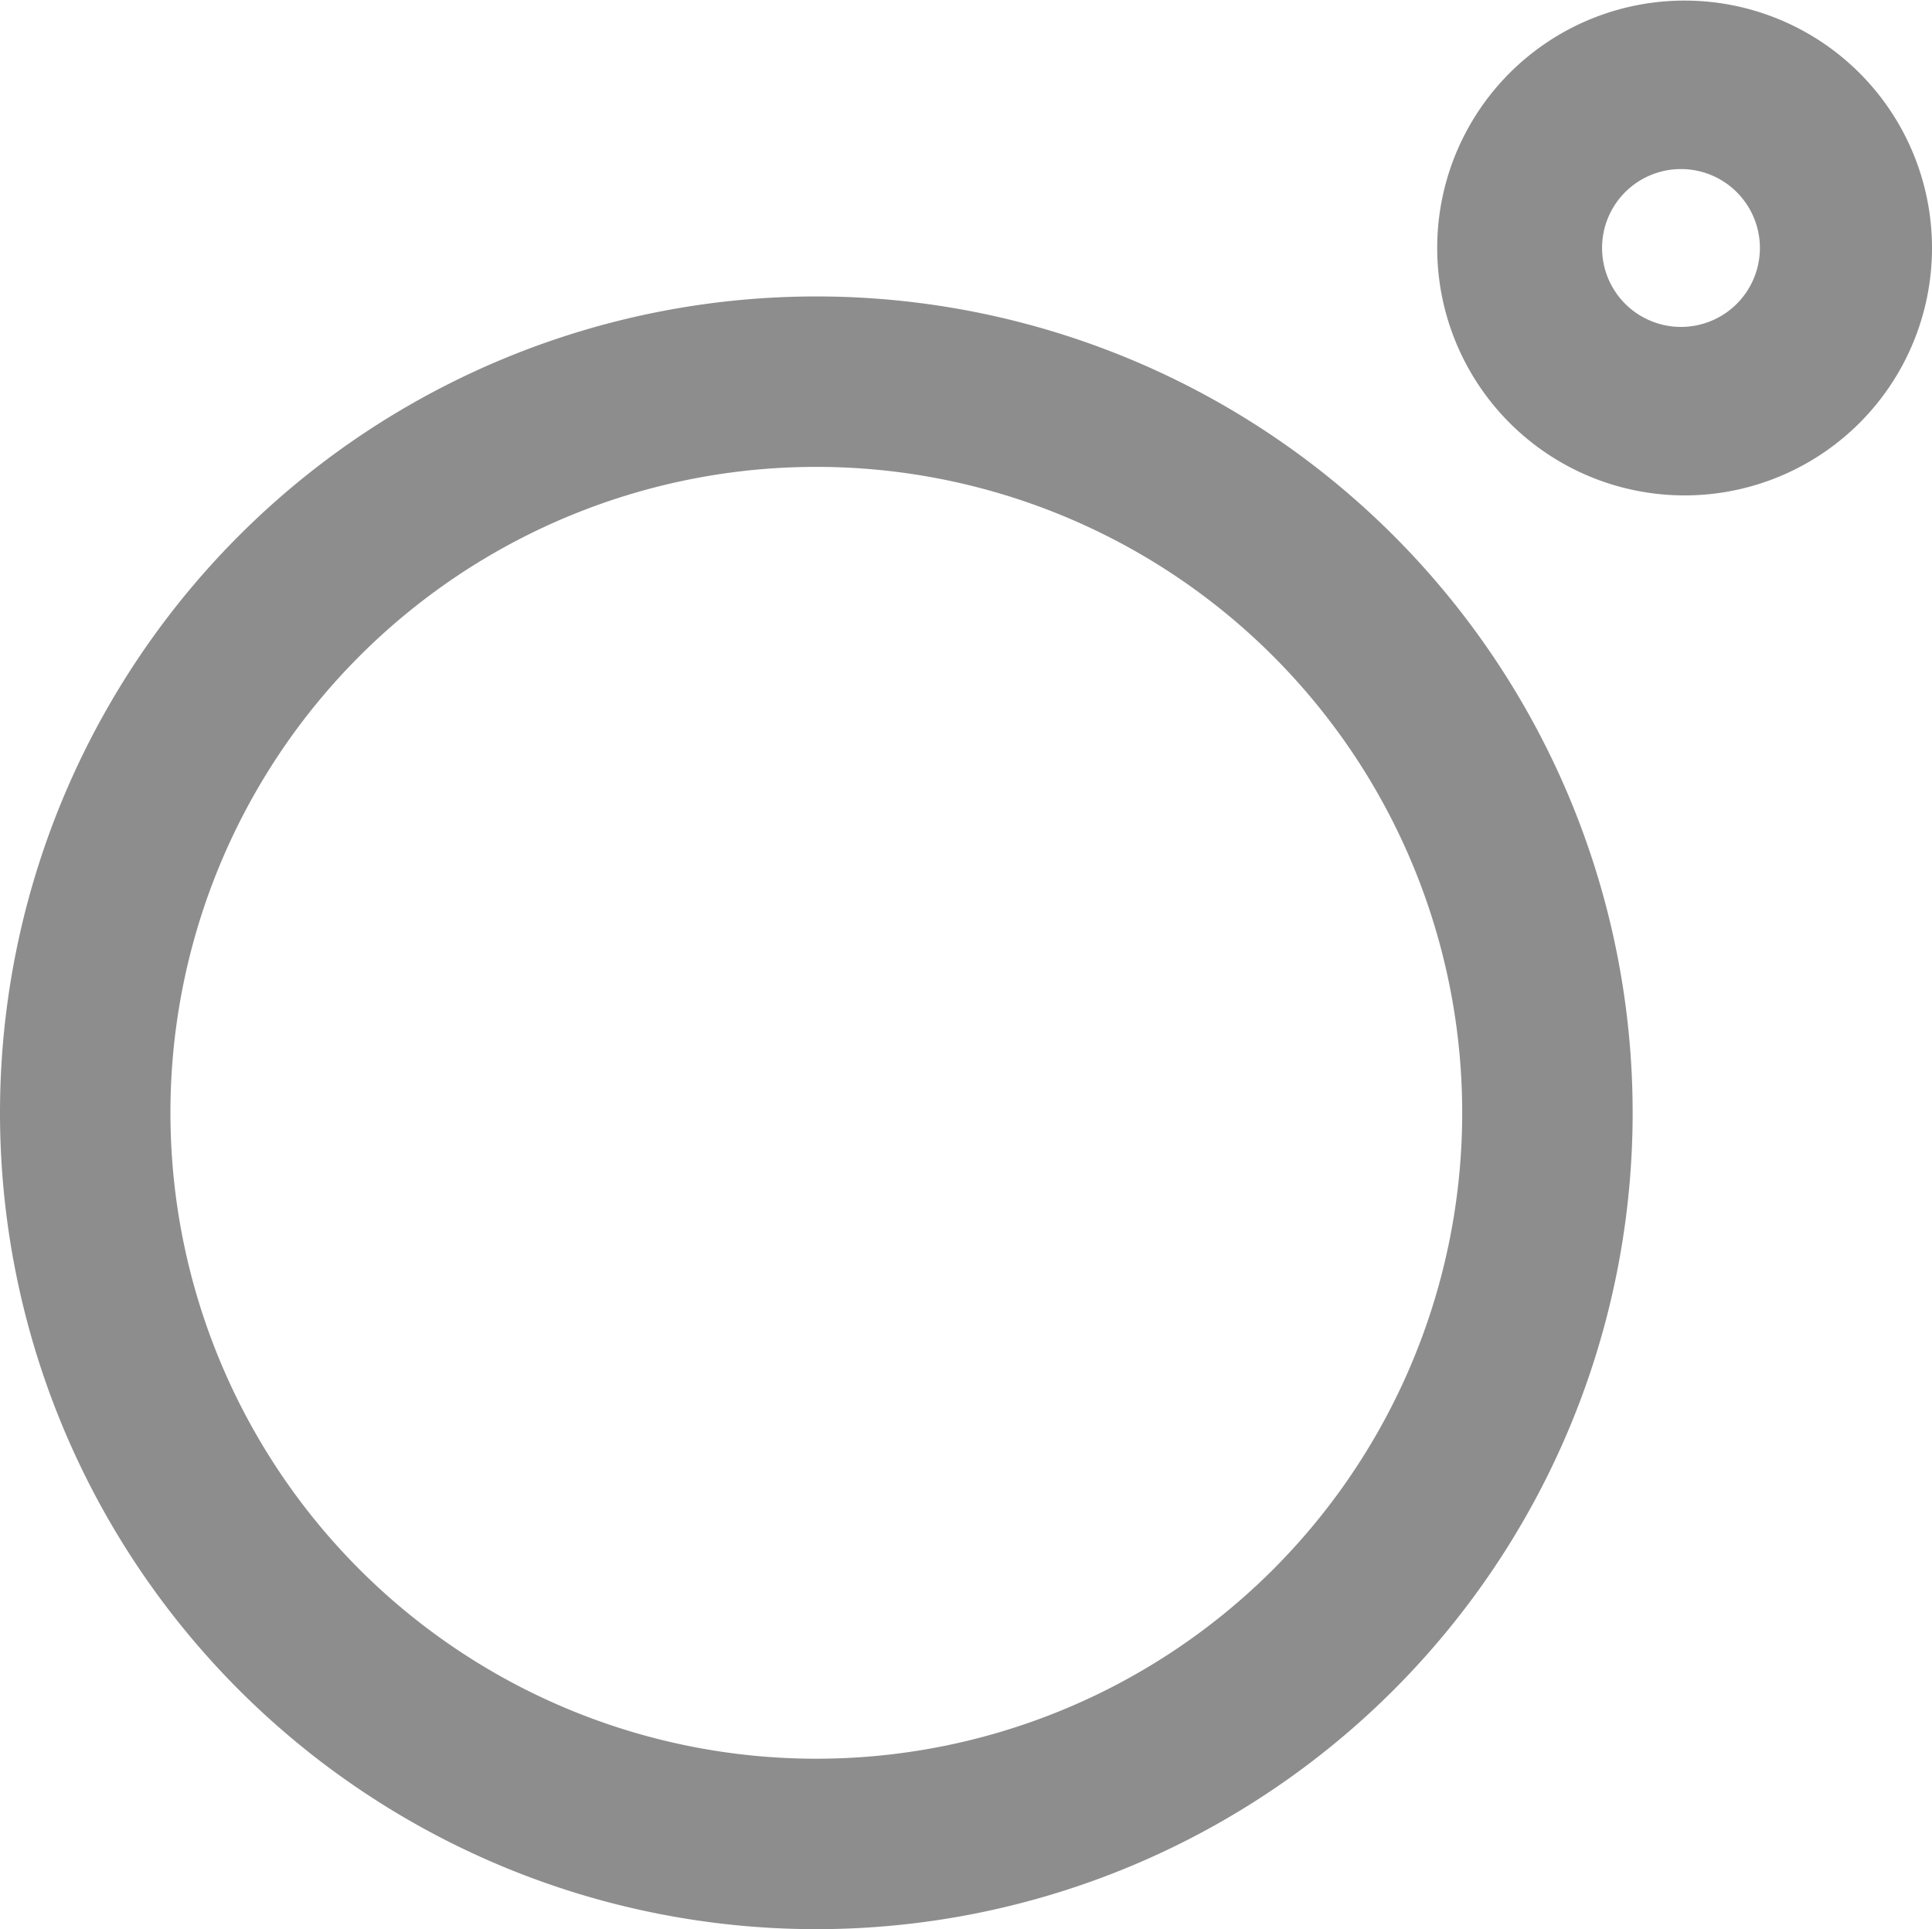 <svg xmlns="http://www.w3.org/2000/svg" width="19.781" height="19.75" viewBox="0 0 19.781 19.75">
  <defs>
    <style>
      .cls-1 {
        fill: #8d8d8d;
        fill-rule: evenodd;
      }
    </style>
  </defs>
  <path id="inst" class="cls-1" d="M546.858,800.785a8.358,8.358,0,1,1-8.358,8.357A8.358,8.358,0,0,1,546.858,800.785Zm8.89-3.029a2.533,2.533,0,1,1-2.533,2.533A2.532,2.532,0,0,1,555.748,797.756Zm-8.89,4.774a6.613,6.613,0,1,1-6.613,6.612A6.612,6.612,0,0,1,546.858,802.53Zm8.853-3.049a0.808,0.808,0,1,1-.808.808A0.807,0.807,0,0,1,555.711,799.481Z" transform="translate(-538.5 -797.75)"/>
</svg>
